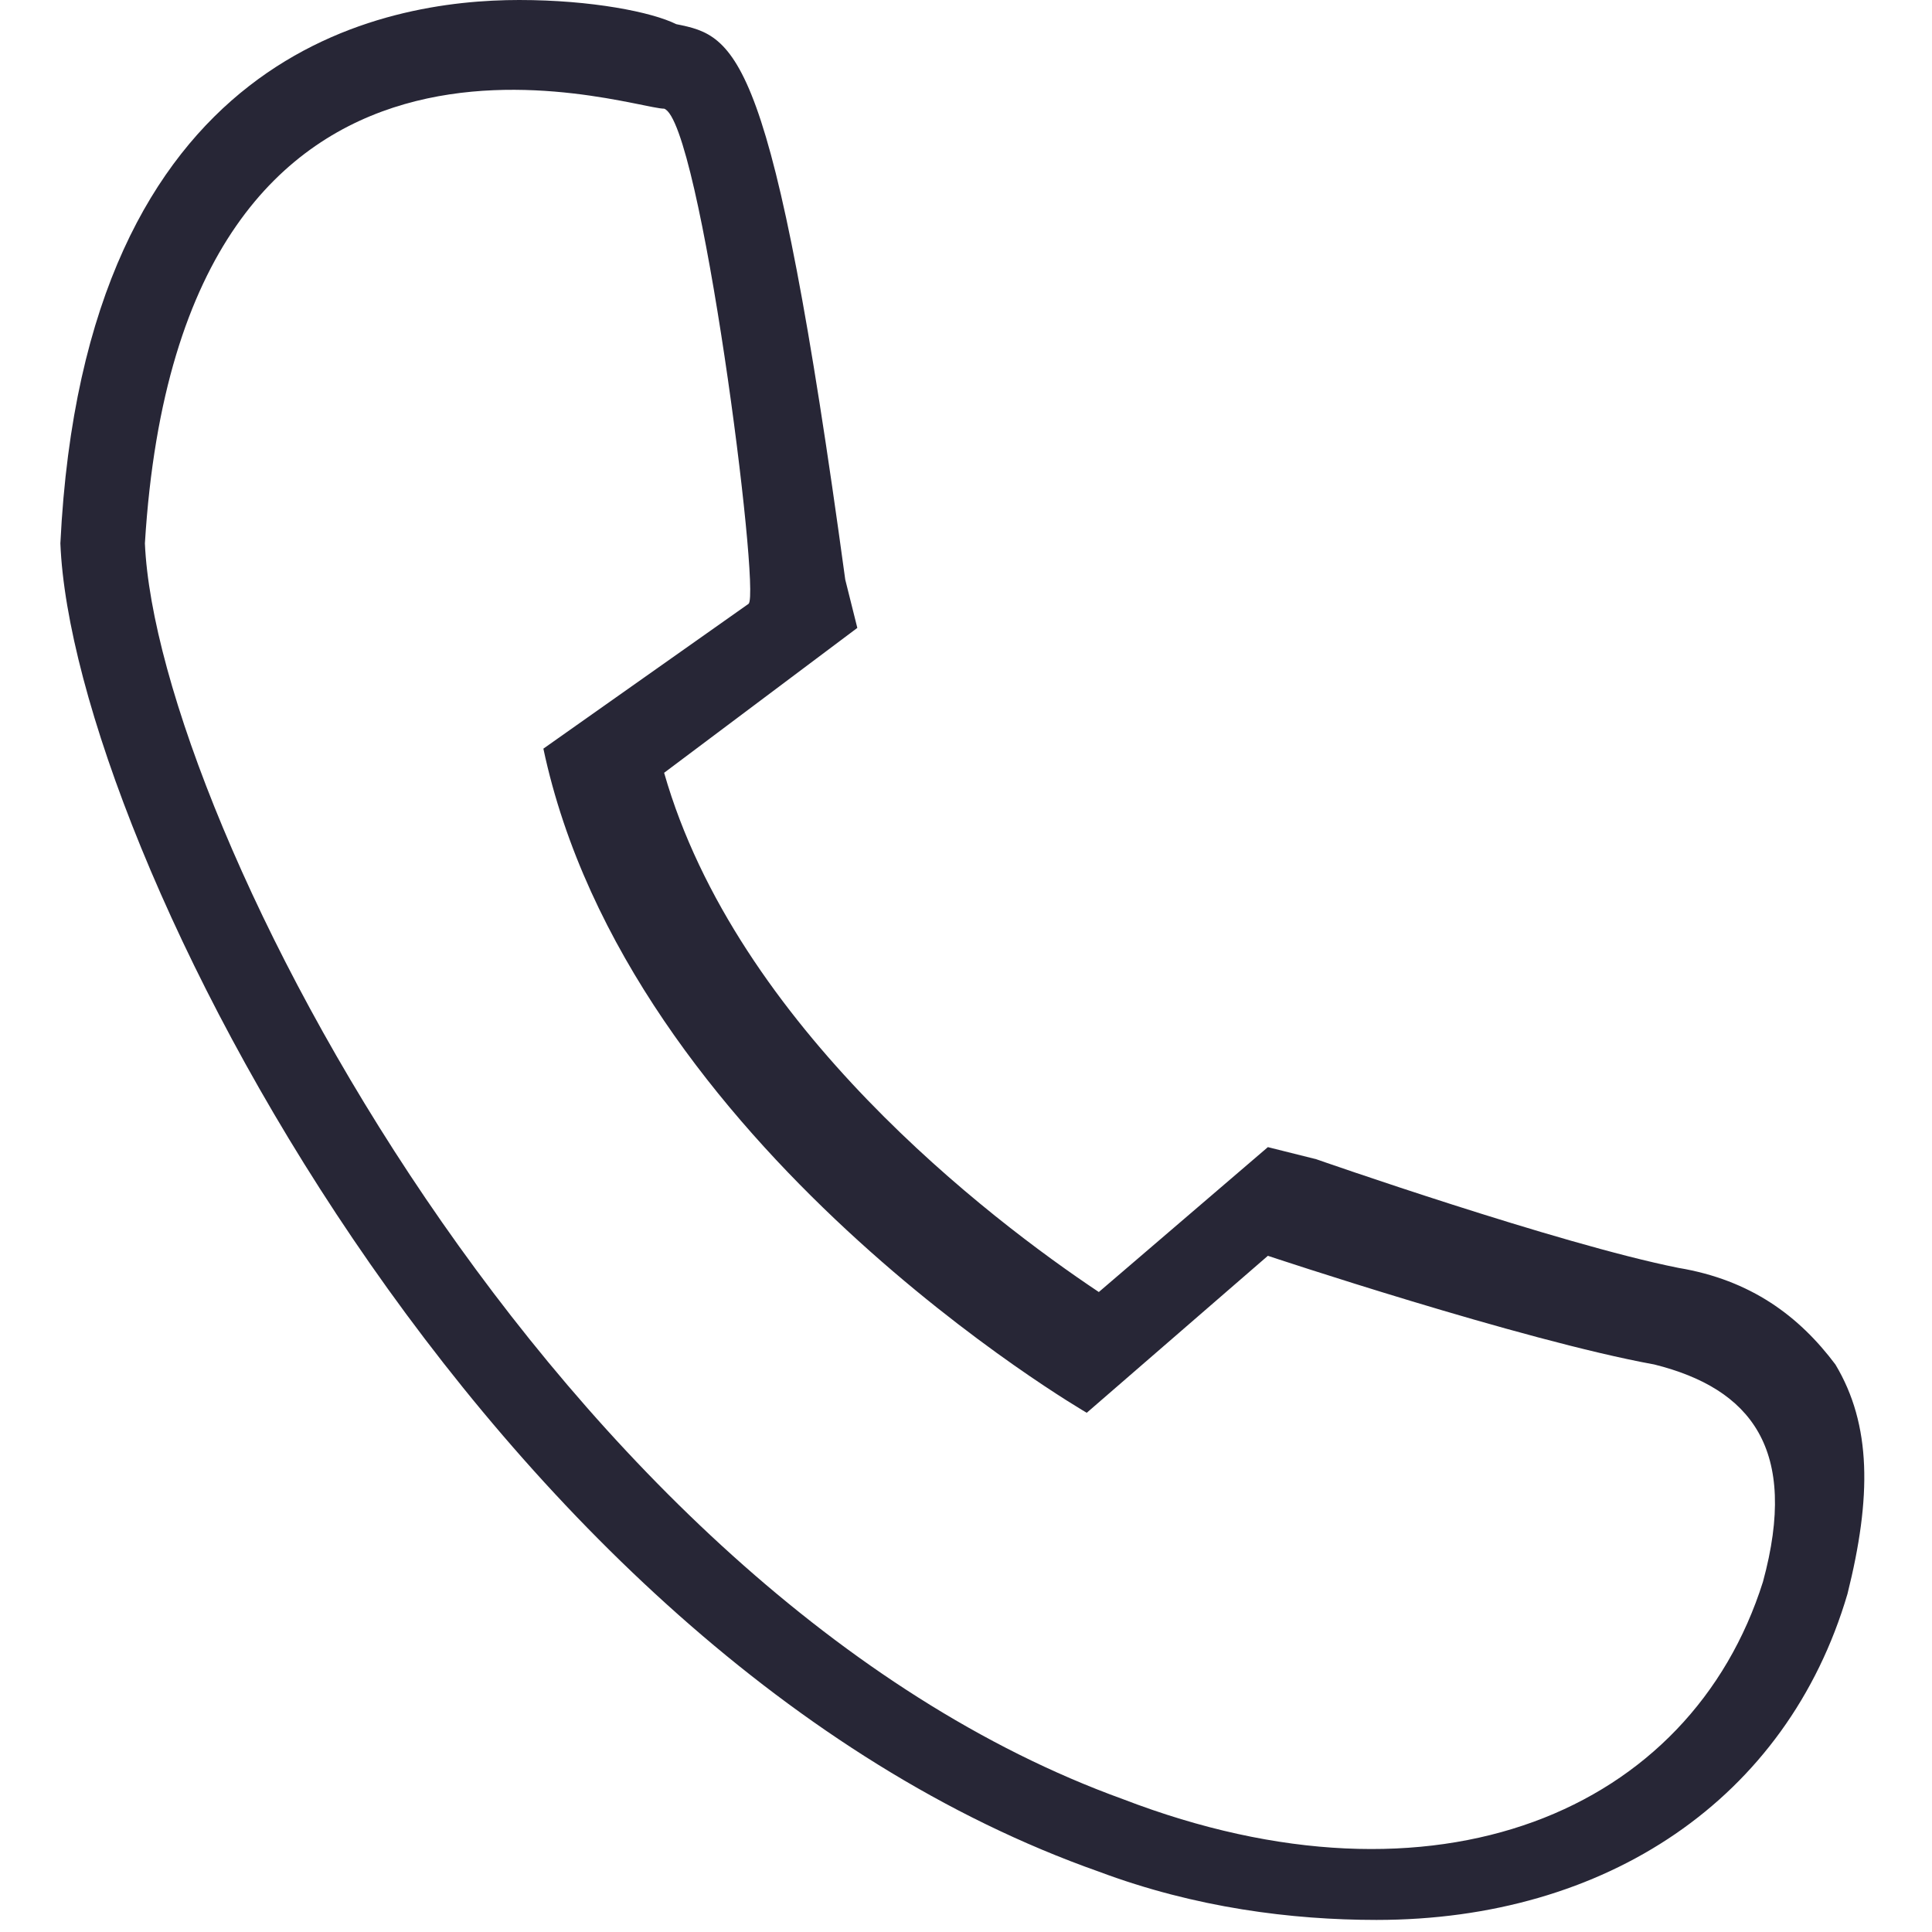 <?xml version="1.0" encoding="utf-8"?>
<!DOCTYPE svg PUBLIC "-//W3C//DTD SVG 1.1//EN" "http://www.w3.org/Graphics/SVG/1.1/DTD/svg11.dtd">
<svg version="1.1" id="图形" xmlns="http://www.w3.org/2000/svg" xmlns:xlink="http://www.w3.org/1999/xlink" x="0px" y="0px" width="1024px" height="1024px" viewBox="0 0 1024 1024" enable-background="new 0 0 1024 1024" xml:space="preserve">
  <path fill="#272636" d="M275.2 812c38.4 0 70.4-6.4 83.2-12.8 32-6.4 51.2-12.8 89.6-294.4l6.4-25.6L352 402.4c38.4-134.4 172.8-236.8 230.4-275.2l89.6 76.8 25.6-6.4c0 0 128-44.8 192-57.6 38.4-6.4 64-25.6 83.2-51.2 19.2-32 19.2-70.4 6.4-121.6-32-108.8-128-172.8-249.6-172.8-44.8 0-96 6.4-147.2 25.6C256-64.8 38.4 364 32 524 44.8 786.4 204.8 812 275.2 812zM352 754.4c-19.2 0-256 83.2-275.2-230.4 6.4-147.2 217.6-556.8 518.4-665.6 166.4-64 300.8-6.4 339.2 115.2 19.2 70.4-6.4 102.4-57.6 115.2-70.4 12.8-204.8 57.6-204.8 57.6l-96-83.2c0 0-243.2 140.8-288 352l108.8 76.8C403.2 498.4 371.2 748 352 754.4z" transform="translate(0, 812) scale(1, -1)"/>
</svg>
